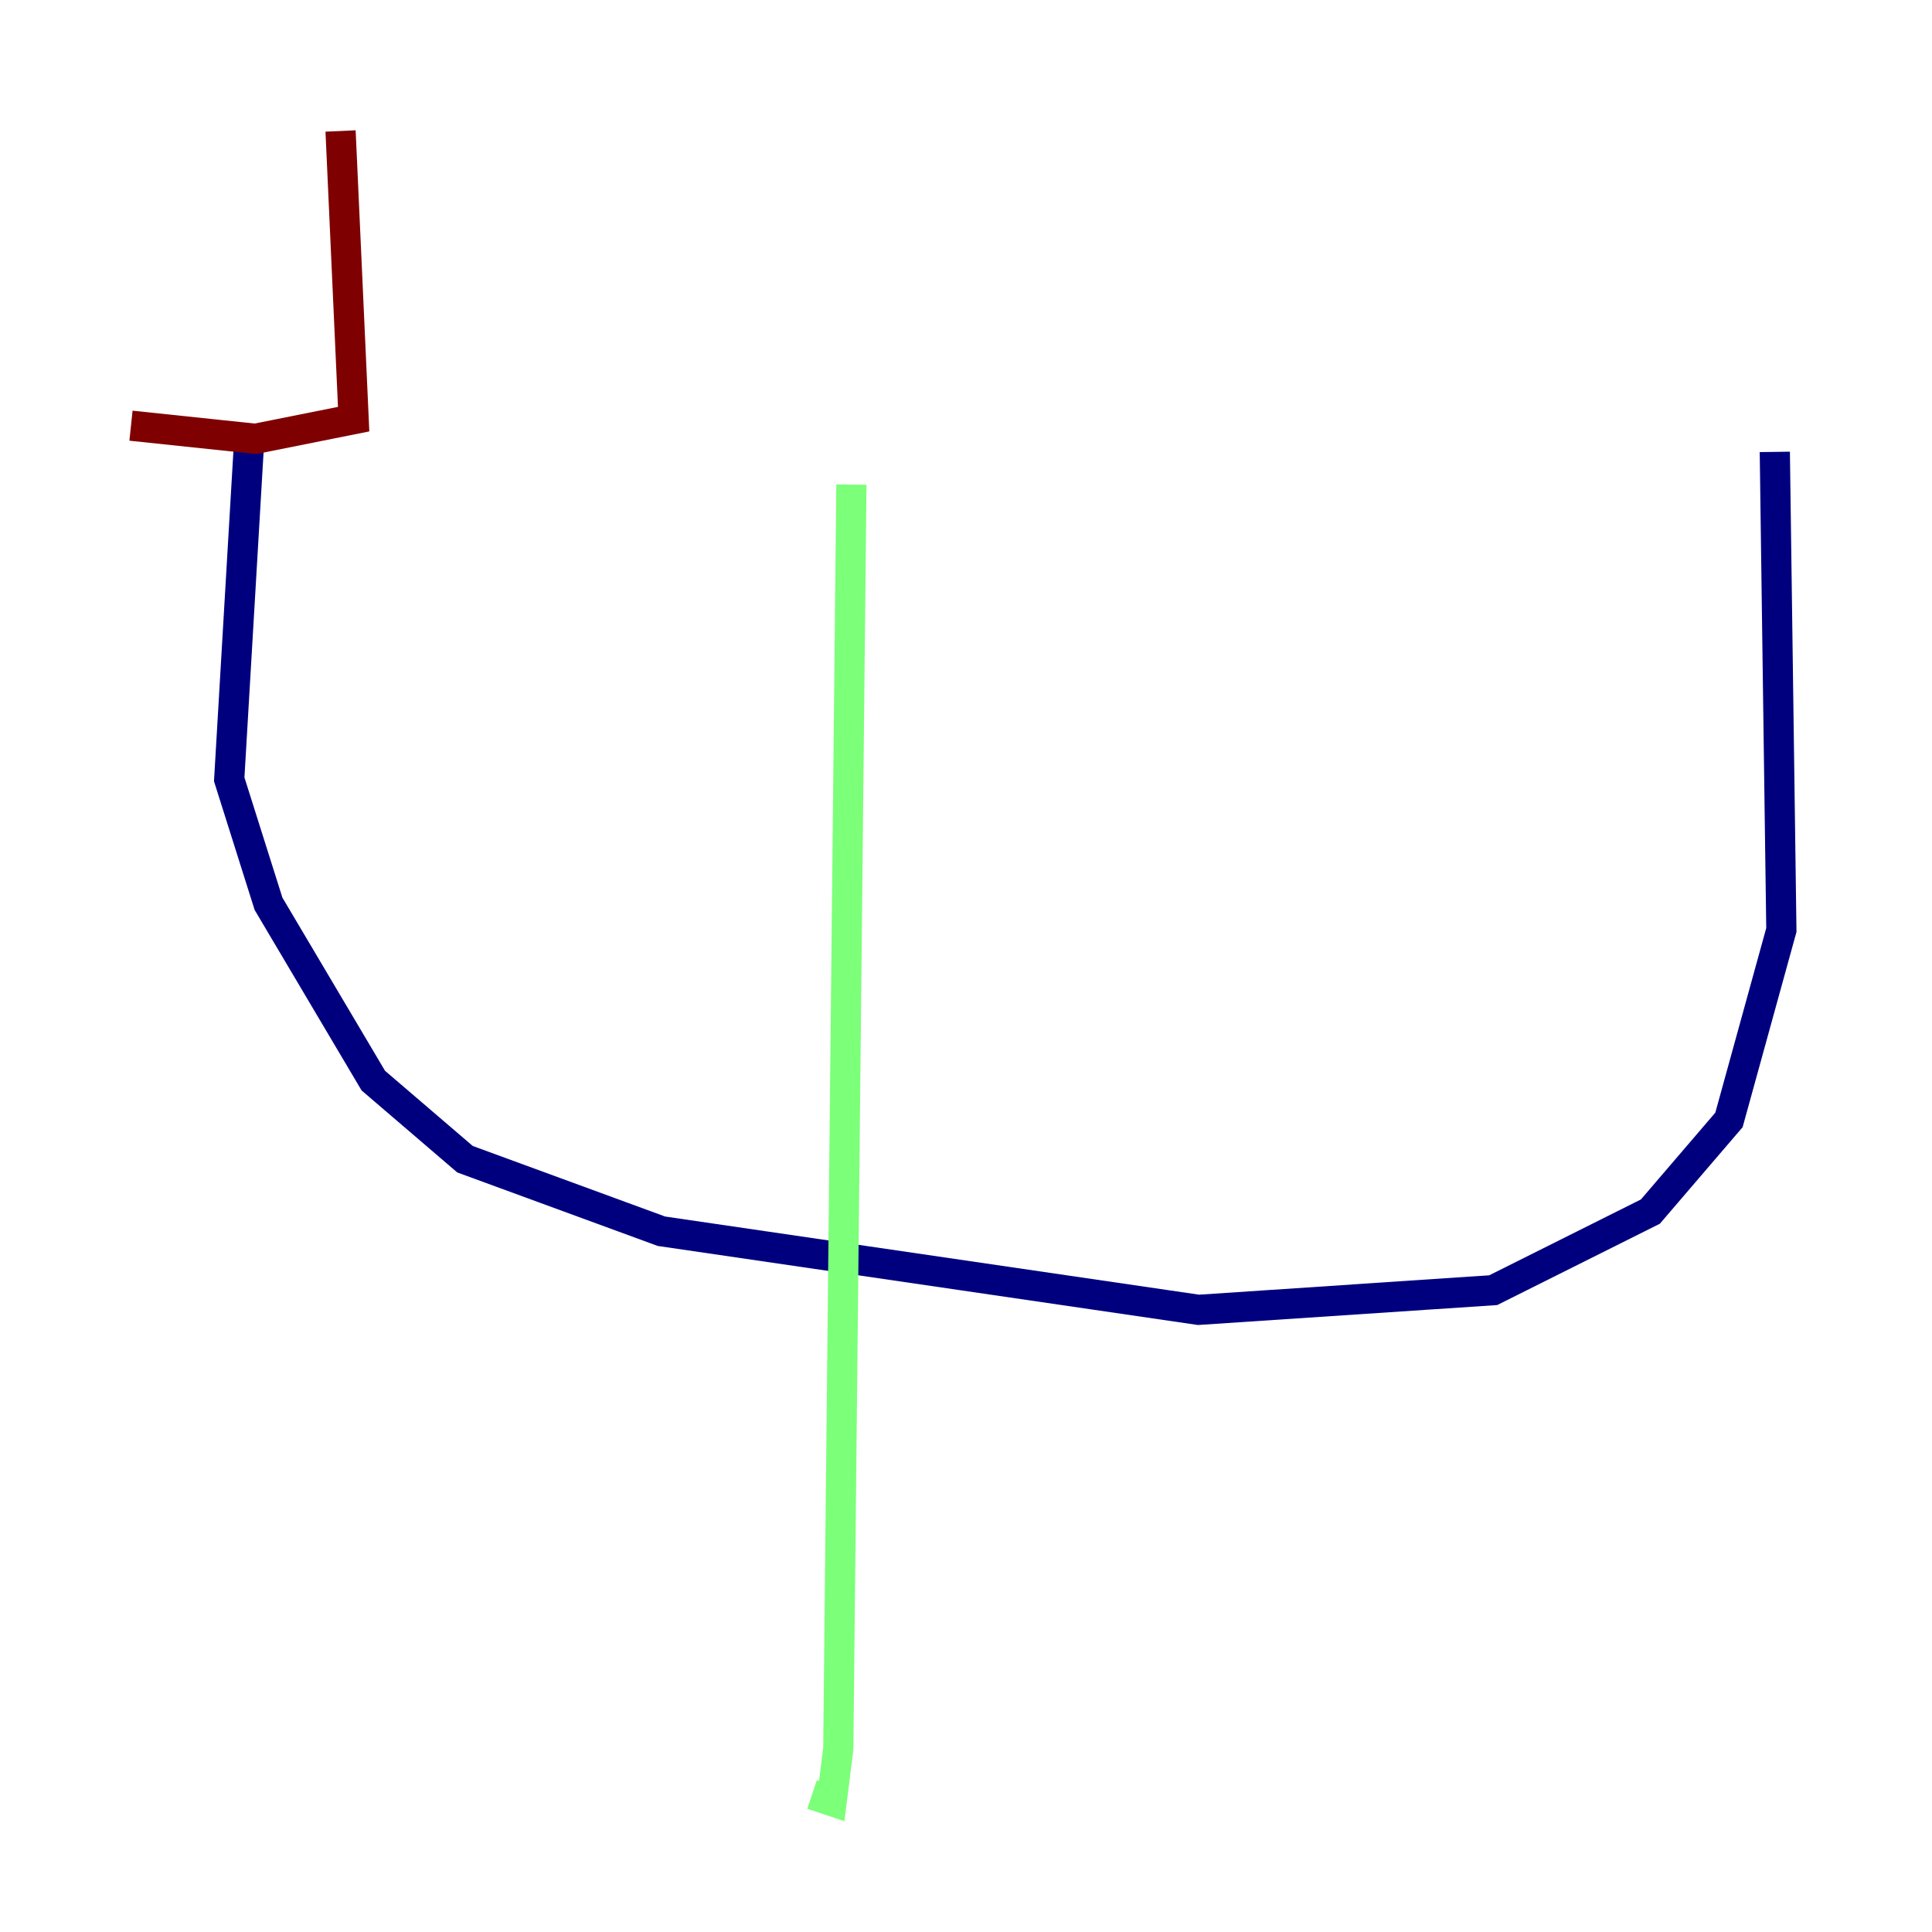 <?xml version="1.0" encoding="utf-8" ?>
<svg baseProfile="tiny" height="128" version="1.2" viewBox="0,0,128,128" width="128" xmlns="http://www.w3.org/2000/svg" xmlns:ev="http://www.w3.org/2001/xml-events" xmlns:xlink="http://www.w3.org/1999/xlink"><defs /><polyline fill="none" points="16.488,29.505 15.186,51.634 17.79,59.878 24.732,71.593 30.807,76.8 43.824,81.573 79.403,86.78 98.929,85.478 109.342,80.271 114.549,74.197 118.02,61.614 117.586,29.939" stroke="#00007f" stroke-width="2" /><polyline fill="none" points="56.407,32.108 55.539,115.851 55.105,119.322 53.803,118.888" stroke="#7cff79" stroke-width="2" /><polyline fill="none" points="8.678,28.203 16.922,29.071 23.43,27.77 22.563,8.678" stroke="#7f0000" stroke-width="2" /></svg>
